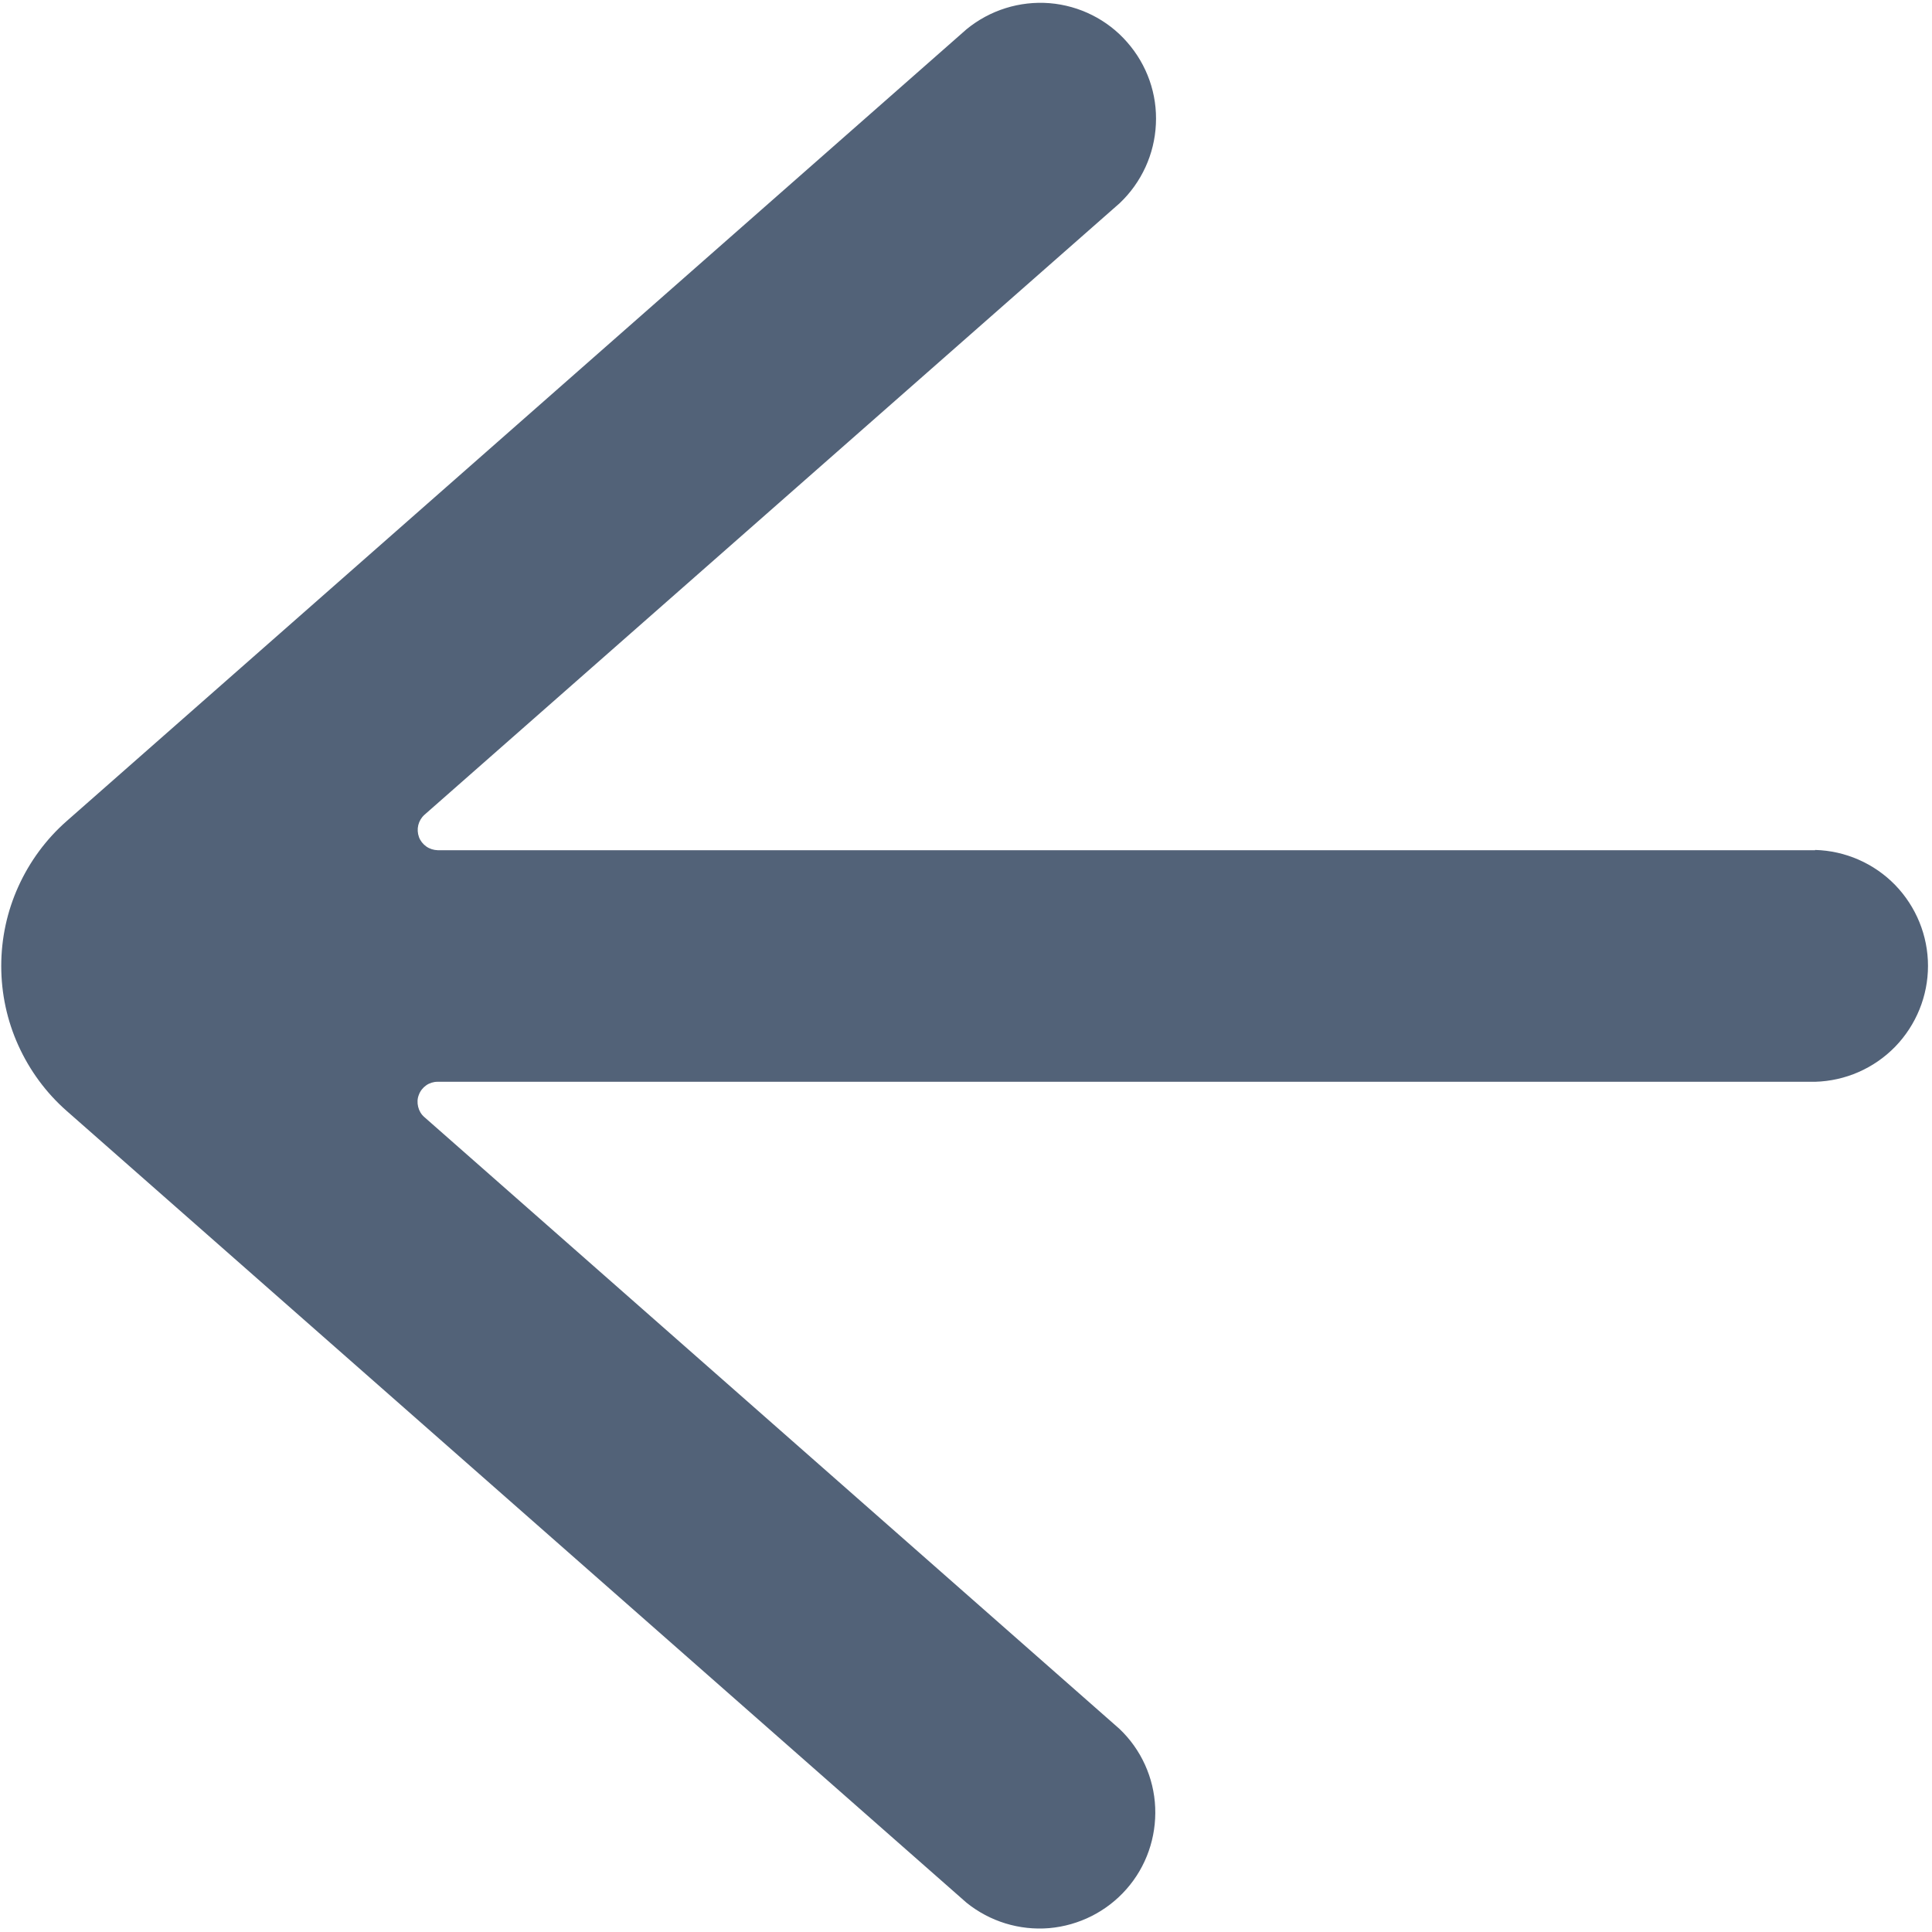 <svg width="14" height="14" viewBox="0 0 14 14" fill="none" xmlns="http://www.w3.org/2000/svg">
<g clip-path="url(#clip0)">
<path d="M13.153 6.161H3.172C3.142 6.16 3.113 6.151 3.089 6.134C3.065 6.117 3.046 6.093 3.036 6.066C3.026 6.038 3.024 6.008 3.031 5.979C3.038 5.951 3.053 5.925 3.075 5.905L8.114 1.472C8.272 1.322 8.366 1.117 8.376 0.9C8.387 0.682 8.312 0.47 8.168 0.306C8.025 0.142 7.823 0.041 7.606 0.023C7.389 0.006 7.174 0.073 7.005 0.211L0.483 5.95C0.334 6.081 0.215 6.243 0.133 6.424C0.051 6.605 0.009 6.801 0.009 7C0.009 7.199 0.051 7.395 0.133 7.576C0.215 7.757 0.334 7.919 0.483 8.05L7.004 13.788C7.173 13.924 7.387 13.99 7.603 13.972C7.819 13.953 8.02 13.852 8.163 13.689C8.306 13.527 8.38 13.315 8.371 13.098C8.362 12.882 8.269 12.677 8.112 12.528L3.074 8.094C3.052 8.075 3.037 8.049 3.03 8.02C3.023 7.991 3.024 7.961 3.035 7.934C3.045 7.906 3.064 7.882 3.088 7.865C3.112 7.848 3.141 7.839 3.17 7.839H13.153C13.372 7.833 13.58 7.742 13.733 7.585C13.885 7.428 13.971 7.218 13.971 6.999C13.971 6.78 13.885 6.57 13.733 6.413C13.58 6.256 13.372 6.165 13.153 6.159V6.161Z" fill="#526278"/>
</g>
<defs>
<clipPath id="clip0">
<rect width="14" height="14" fill="white"/>
</clipPath>
</defs>
</svg>
